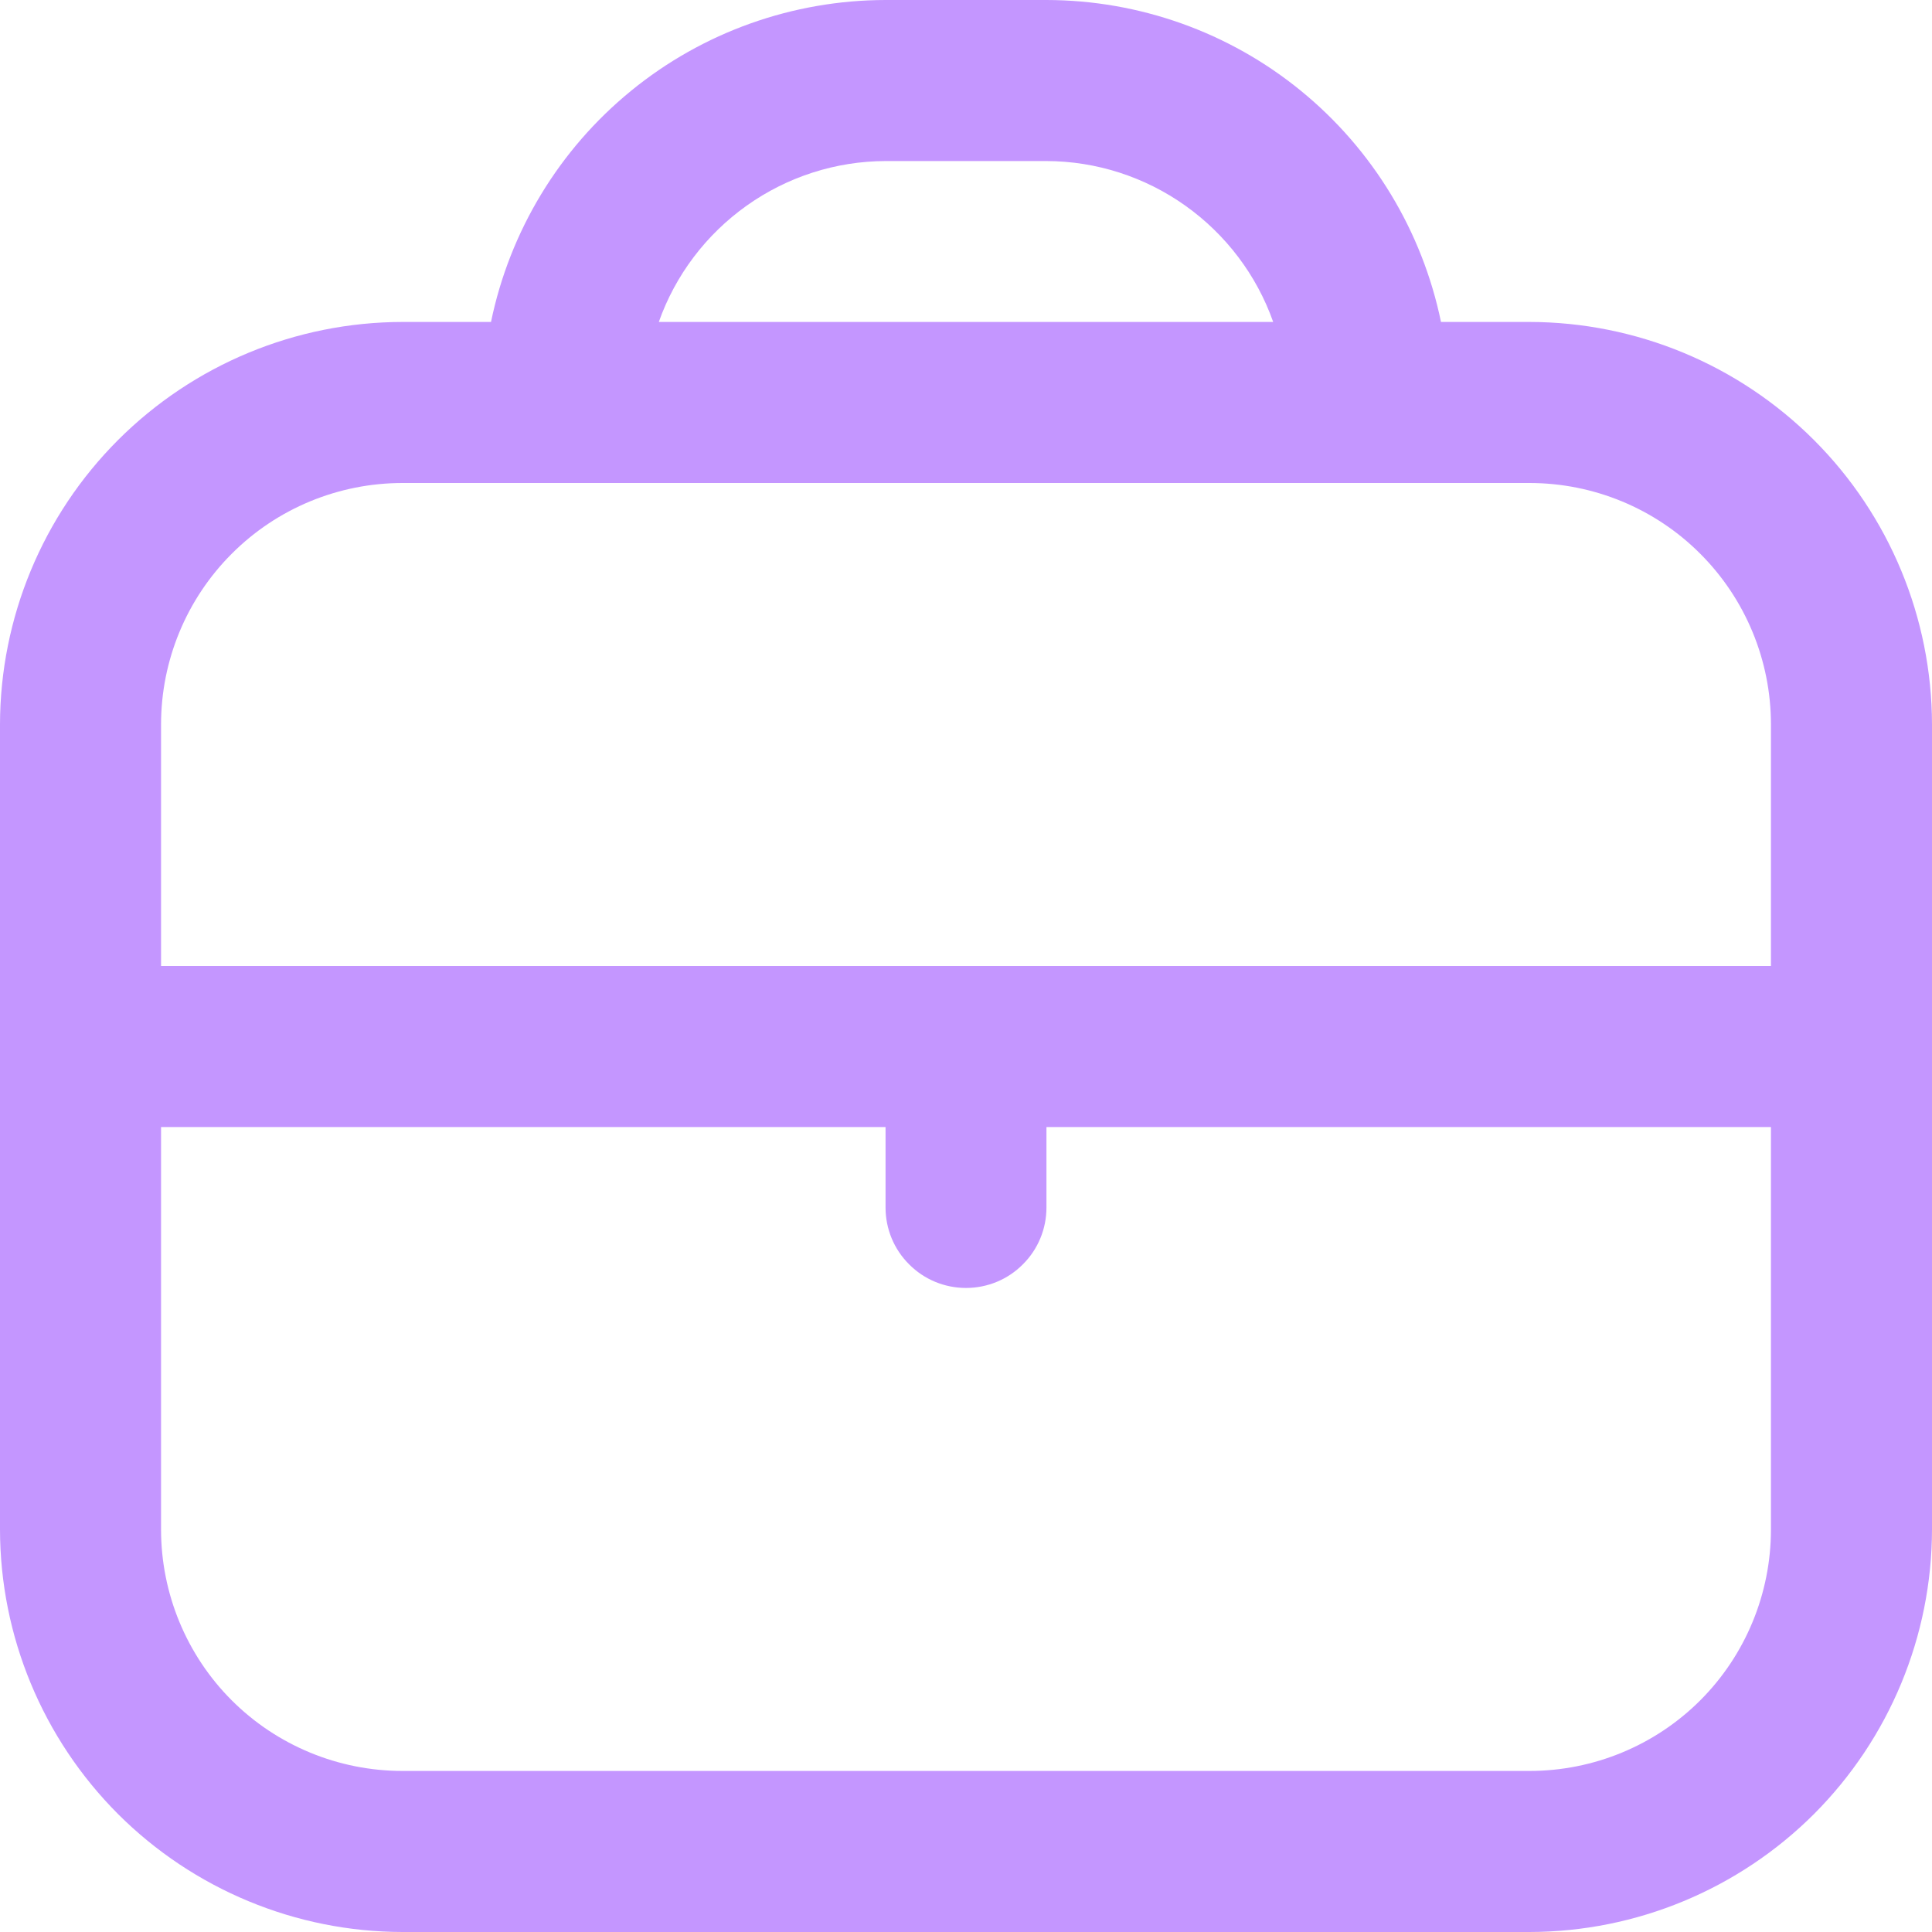 <svg width="14" height="14" viewBox="0 0 14 14" fill="none" xmlns="http://www.w3.org/2000/svg">
<g clip-path="url(#clip0_1126_2258)">
<path d="M11.083 2.333H10.442C10.306 1.675 9.948 1.083 9.427 0.658C8.907 0.233 8.255 0.001 7.583 0L6.417 0C5.745 0.001 5.093 0.233 4.573 0.658C4.052 1.083 3.694 1.675 3.558 2.333H2.917C2.143 2.334 1.402 2.642 0.855 3.189C0.309 3.735 0.001 4.477 0 5.25L0 11.083C0.001 11.857 0.309 12.598 0.855 13.145C1.402 13.691 2.143 13.999 2.917 14H11.083C11.857 13.999 12.598 13.691 13.145 13.145C13.691 12.598 13.999 11.857 14 11.083V5.25C13.999 4.477 13.691 3.735 13.145 3.189C12.598 2.642 11.857 2.334 11.083 2.333ZM6.417 1.167H7.583C7.944 1.168 8.295 1.281 8.589 1.49C8.883 1.699 9.106 1.993 9.226 2.333H4.774C4.894 1.993 5.117 1.699 5.411 1.49C5.705 1.281 6.056 1.168 6.417 1.167ZM2.917 3.5H11.083C11.547 3.5 11.993 3.684 12.321 4.013C12.649 4.341 12.833 4.786 12.833 5.25V7H1.167V5.25C1.167 4.786 1.351 4.341 1.679 4.013C2.007 3.684 2.453 3.5 2.917 3.5ZM11.083 12.833H2.917C2.453 12.833 2.007 12.649 1.679 12.321C1.351 11.993 1.167 11.547 1.167 11.083V8.167H6.417V8.75C6.417 8.905 6.478 9.053 6.588 9.162C6.697 9.272 6.845 9.333 7 9.333C7.155 9.333 7.303 9.272 7.412 9.162C7.522 9.053 7.583 8.905 7.583 8.75V8.167H12.833V11.083C12.833 11.547 12.649 11.993 12.321 12.321C11.993 12.649 11.547 12.833 11.083 12.833Z" fill="#C496FF"/>
</g>
<defs>
<clipPath id="clip0_1126_2258">
<rect width="14" height="14" fill="white"/>
</clipPath>
</defs>
</svg>
